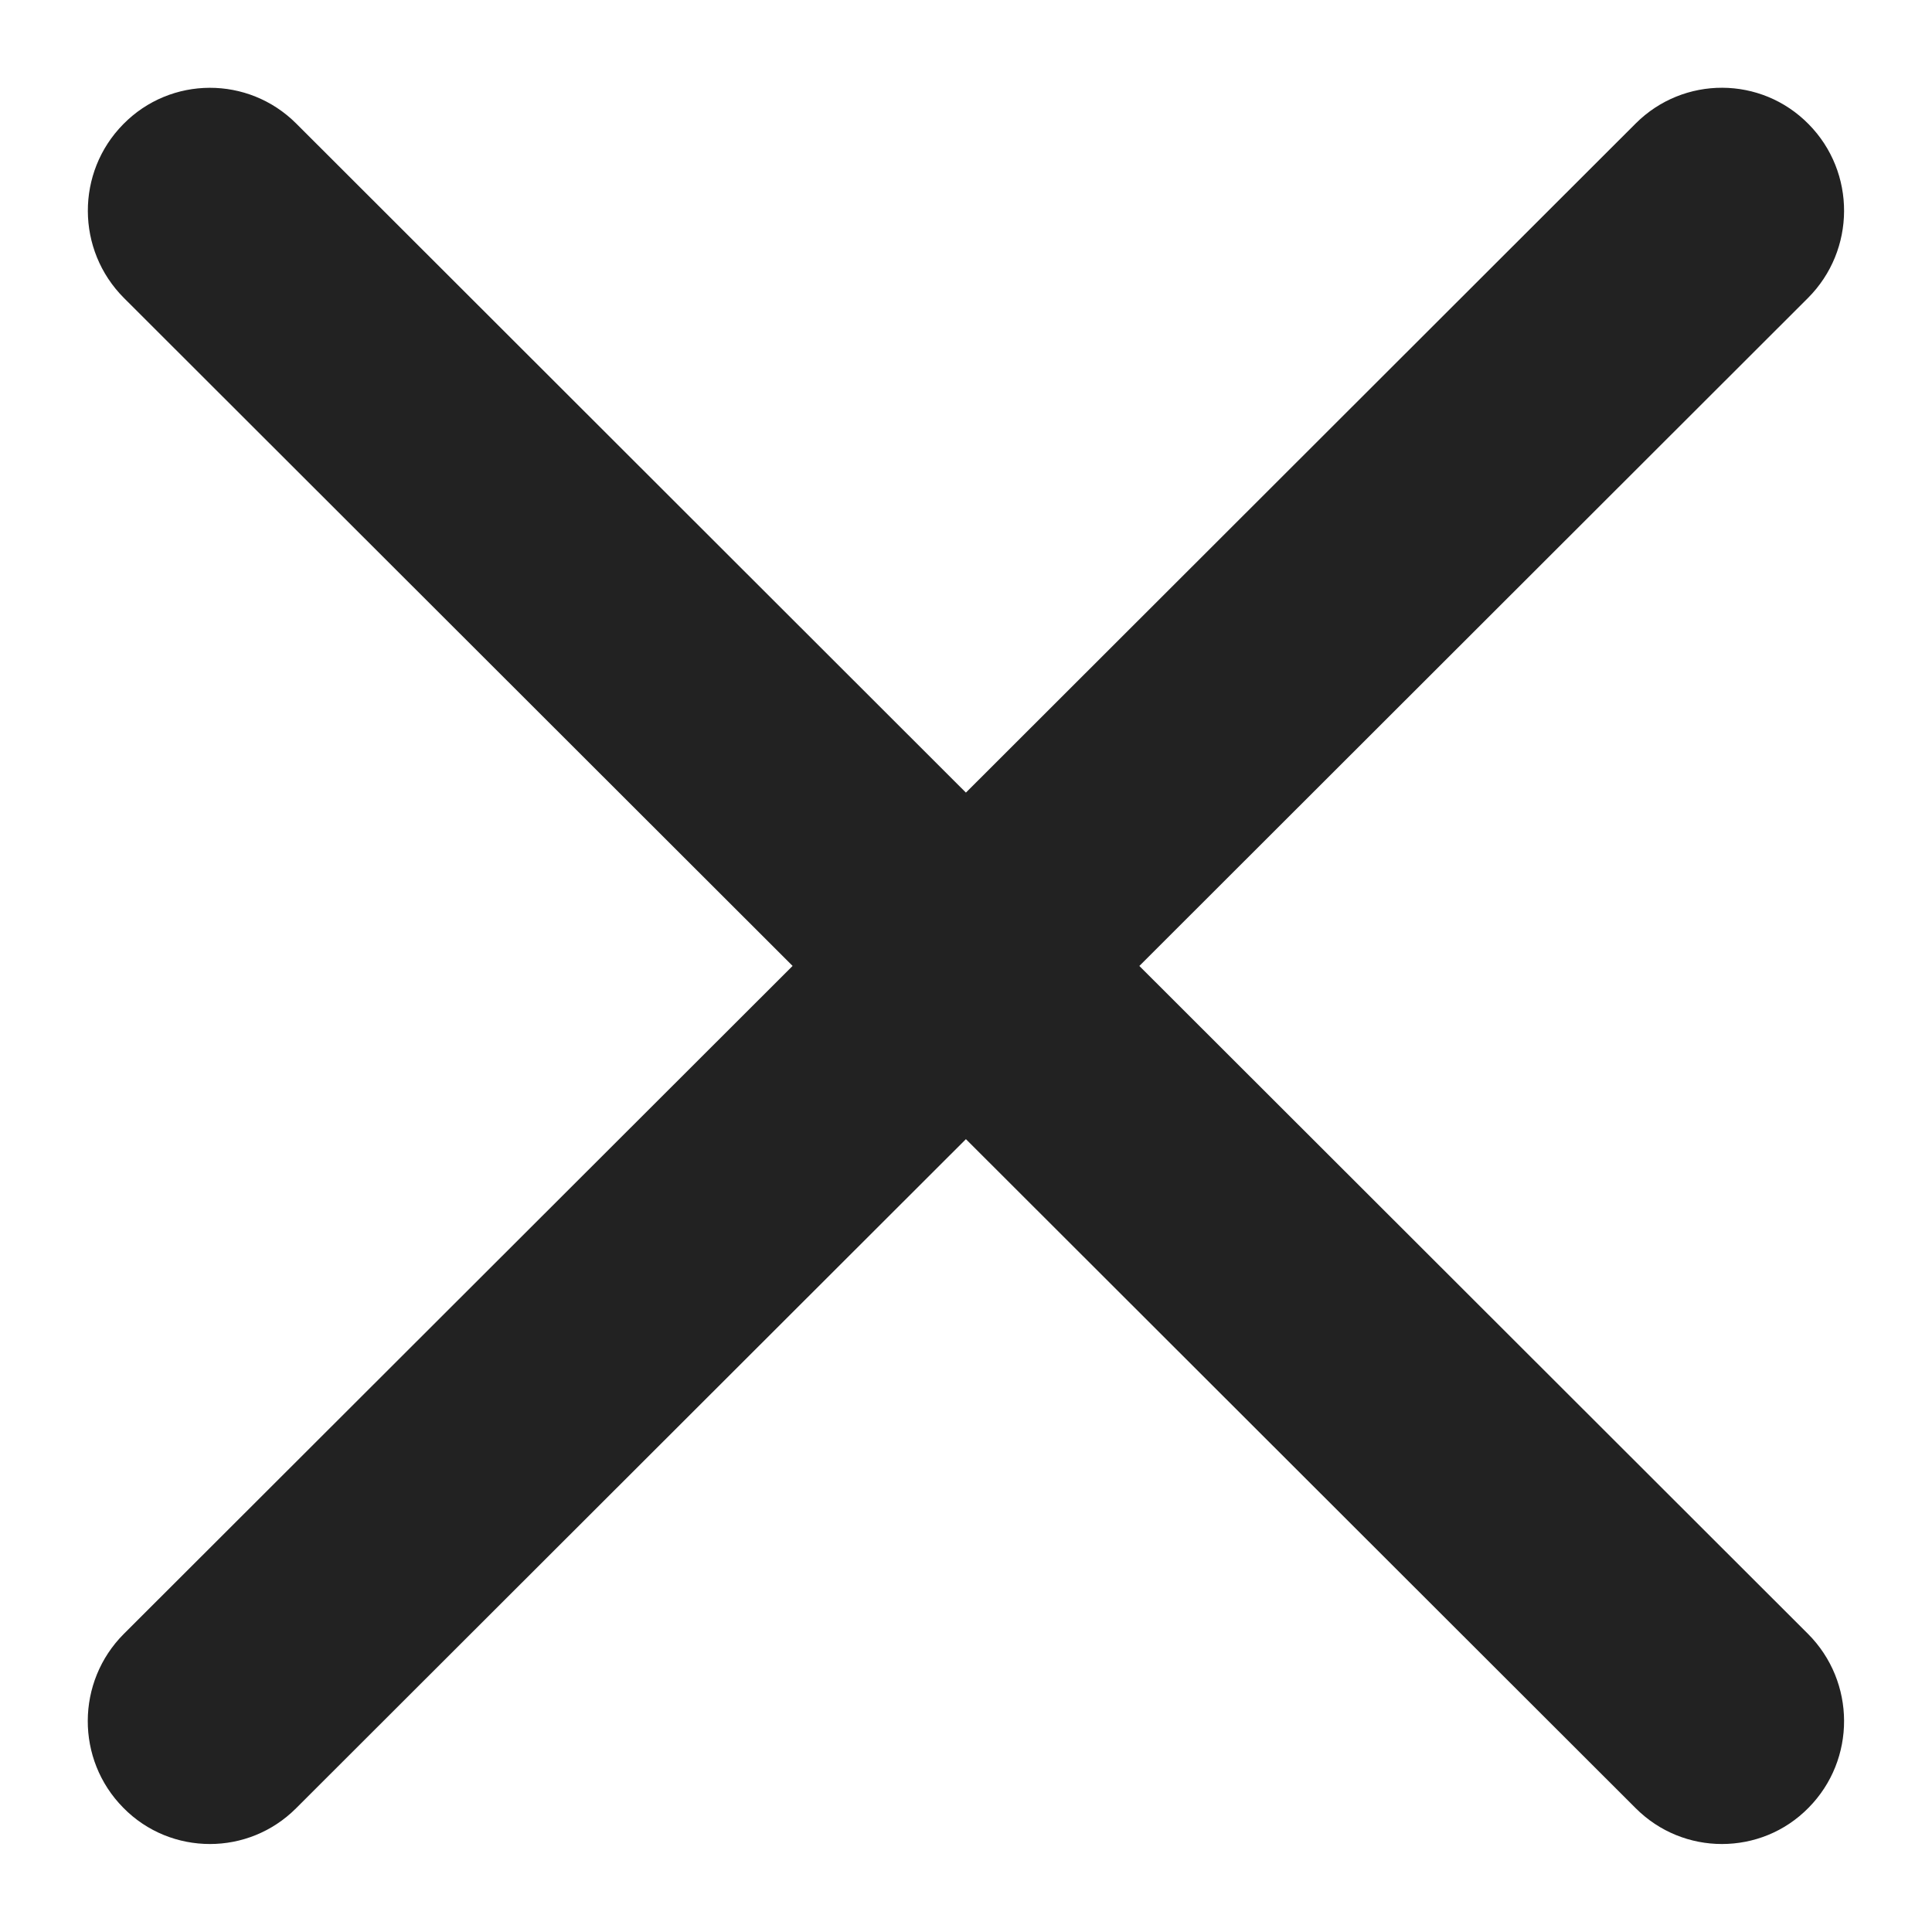 <svg width="24" height="24" viewBox="0 0 24 24" fill="none" xmlns="http://www.w3.org/2000/svg">
<g clip-path="url(#clip0_637_1330)">
<path d="M14.154 11.999L22.459 3.702C23.054 3.107 23.058 2.14 22.467 1.542C21.877 0.942 20.914 0.94 20.32 1.533L11.999 9.846L3.679 1.534C3.085 0.941 2.122 0.942 1.532 1.542C0.941 2.14 0.945 3.107 1.54 3.702L9.846 11.999L1.539 20.296C0.944 20.891 0.94 21.858 1.531 22.456C1.827 22.758 2.218 22.907 2.608 22.907C2.995 22.907 3.382 22.759 3.678 22.463L11.999 14.151L20.32 22.463C20.616 22.759 21.003 22.907 21.39 22.907C21.781 22.907 22.171 22.758 22.467 22.456C23.058 21.858 23.054 20.891 22.459 20.296L14.153 11.999H14.154Z" fill="#222222"/>
</g>
<defs>
<clipPath id="clip0_637_1330">
<rect width="21.818" height="21.818" fill="white" transform="translate(1.091 1.091)"/>
</clipPath>
</defs>
</svg>
